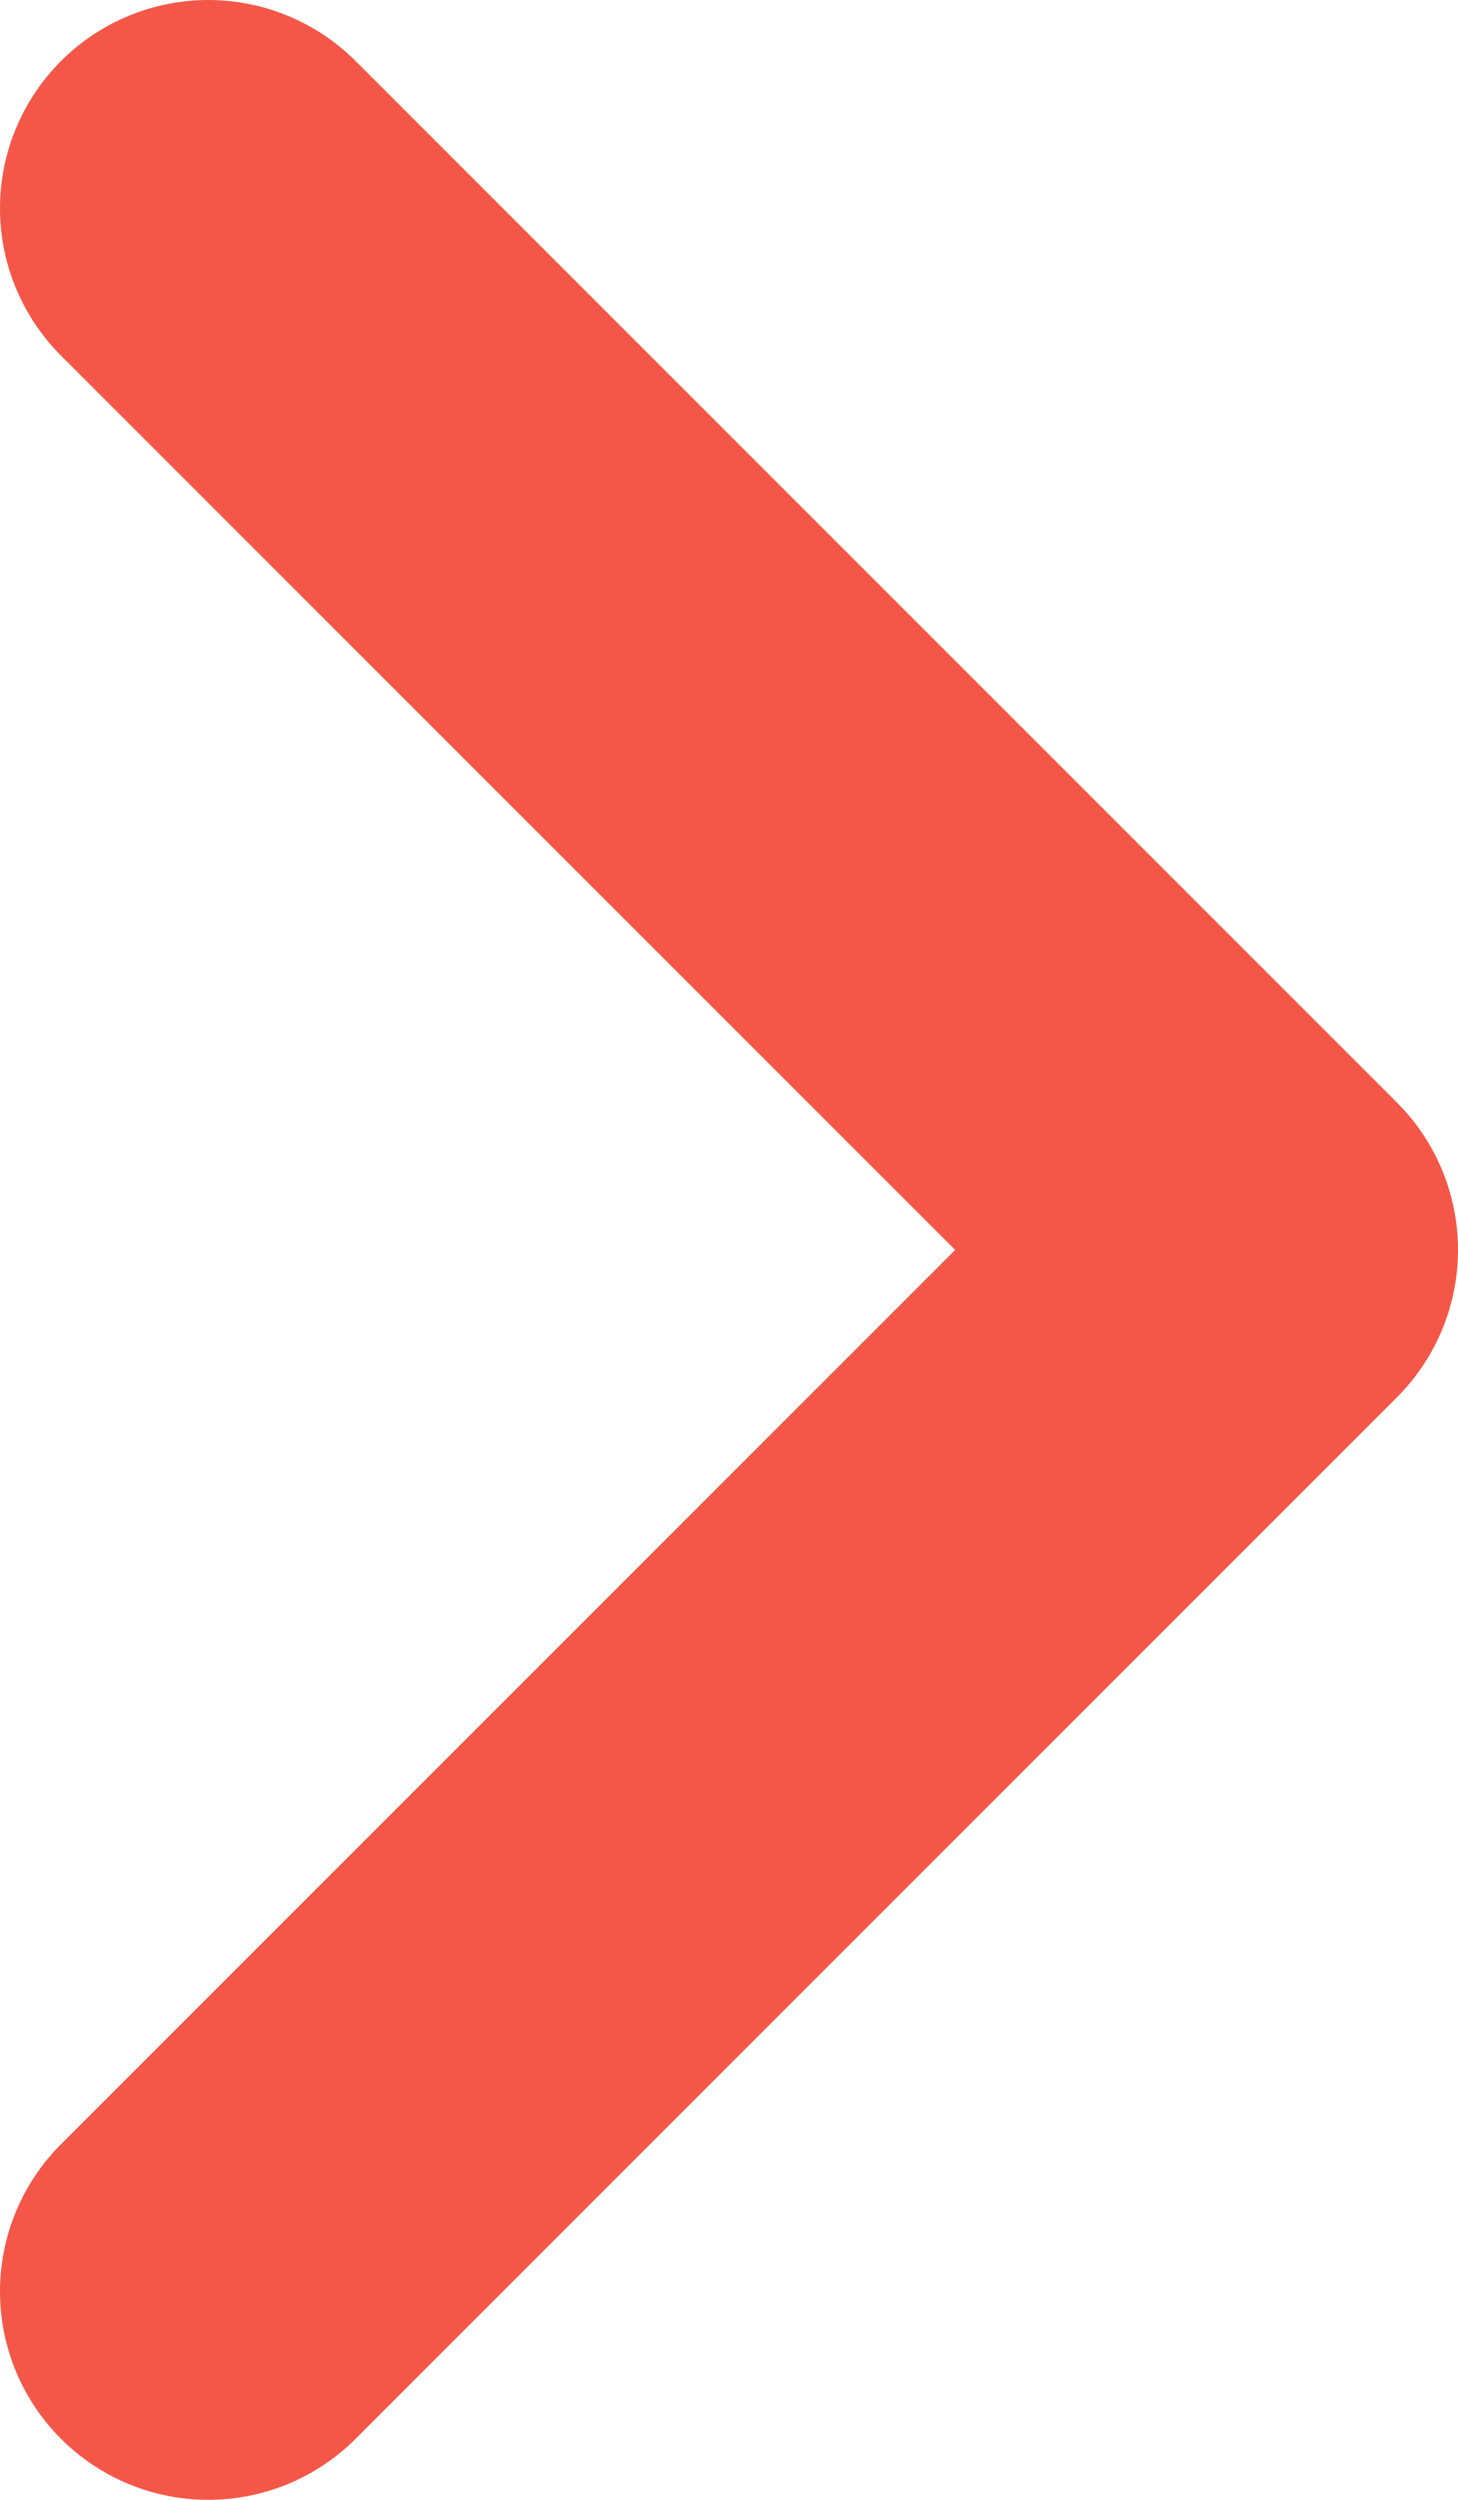 <svg xmlns="http://www.w3.org/2000/svg" width="7" height="12" fill="none" viewBox="0 0 7 12"><path stroke="#F45747" stroke-linecap="round" stroke-linejoin="round" stroke-width="2" d="M1 11L6 6L1 1"/></svg>